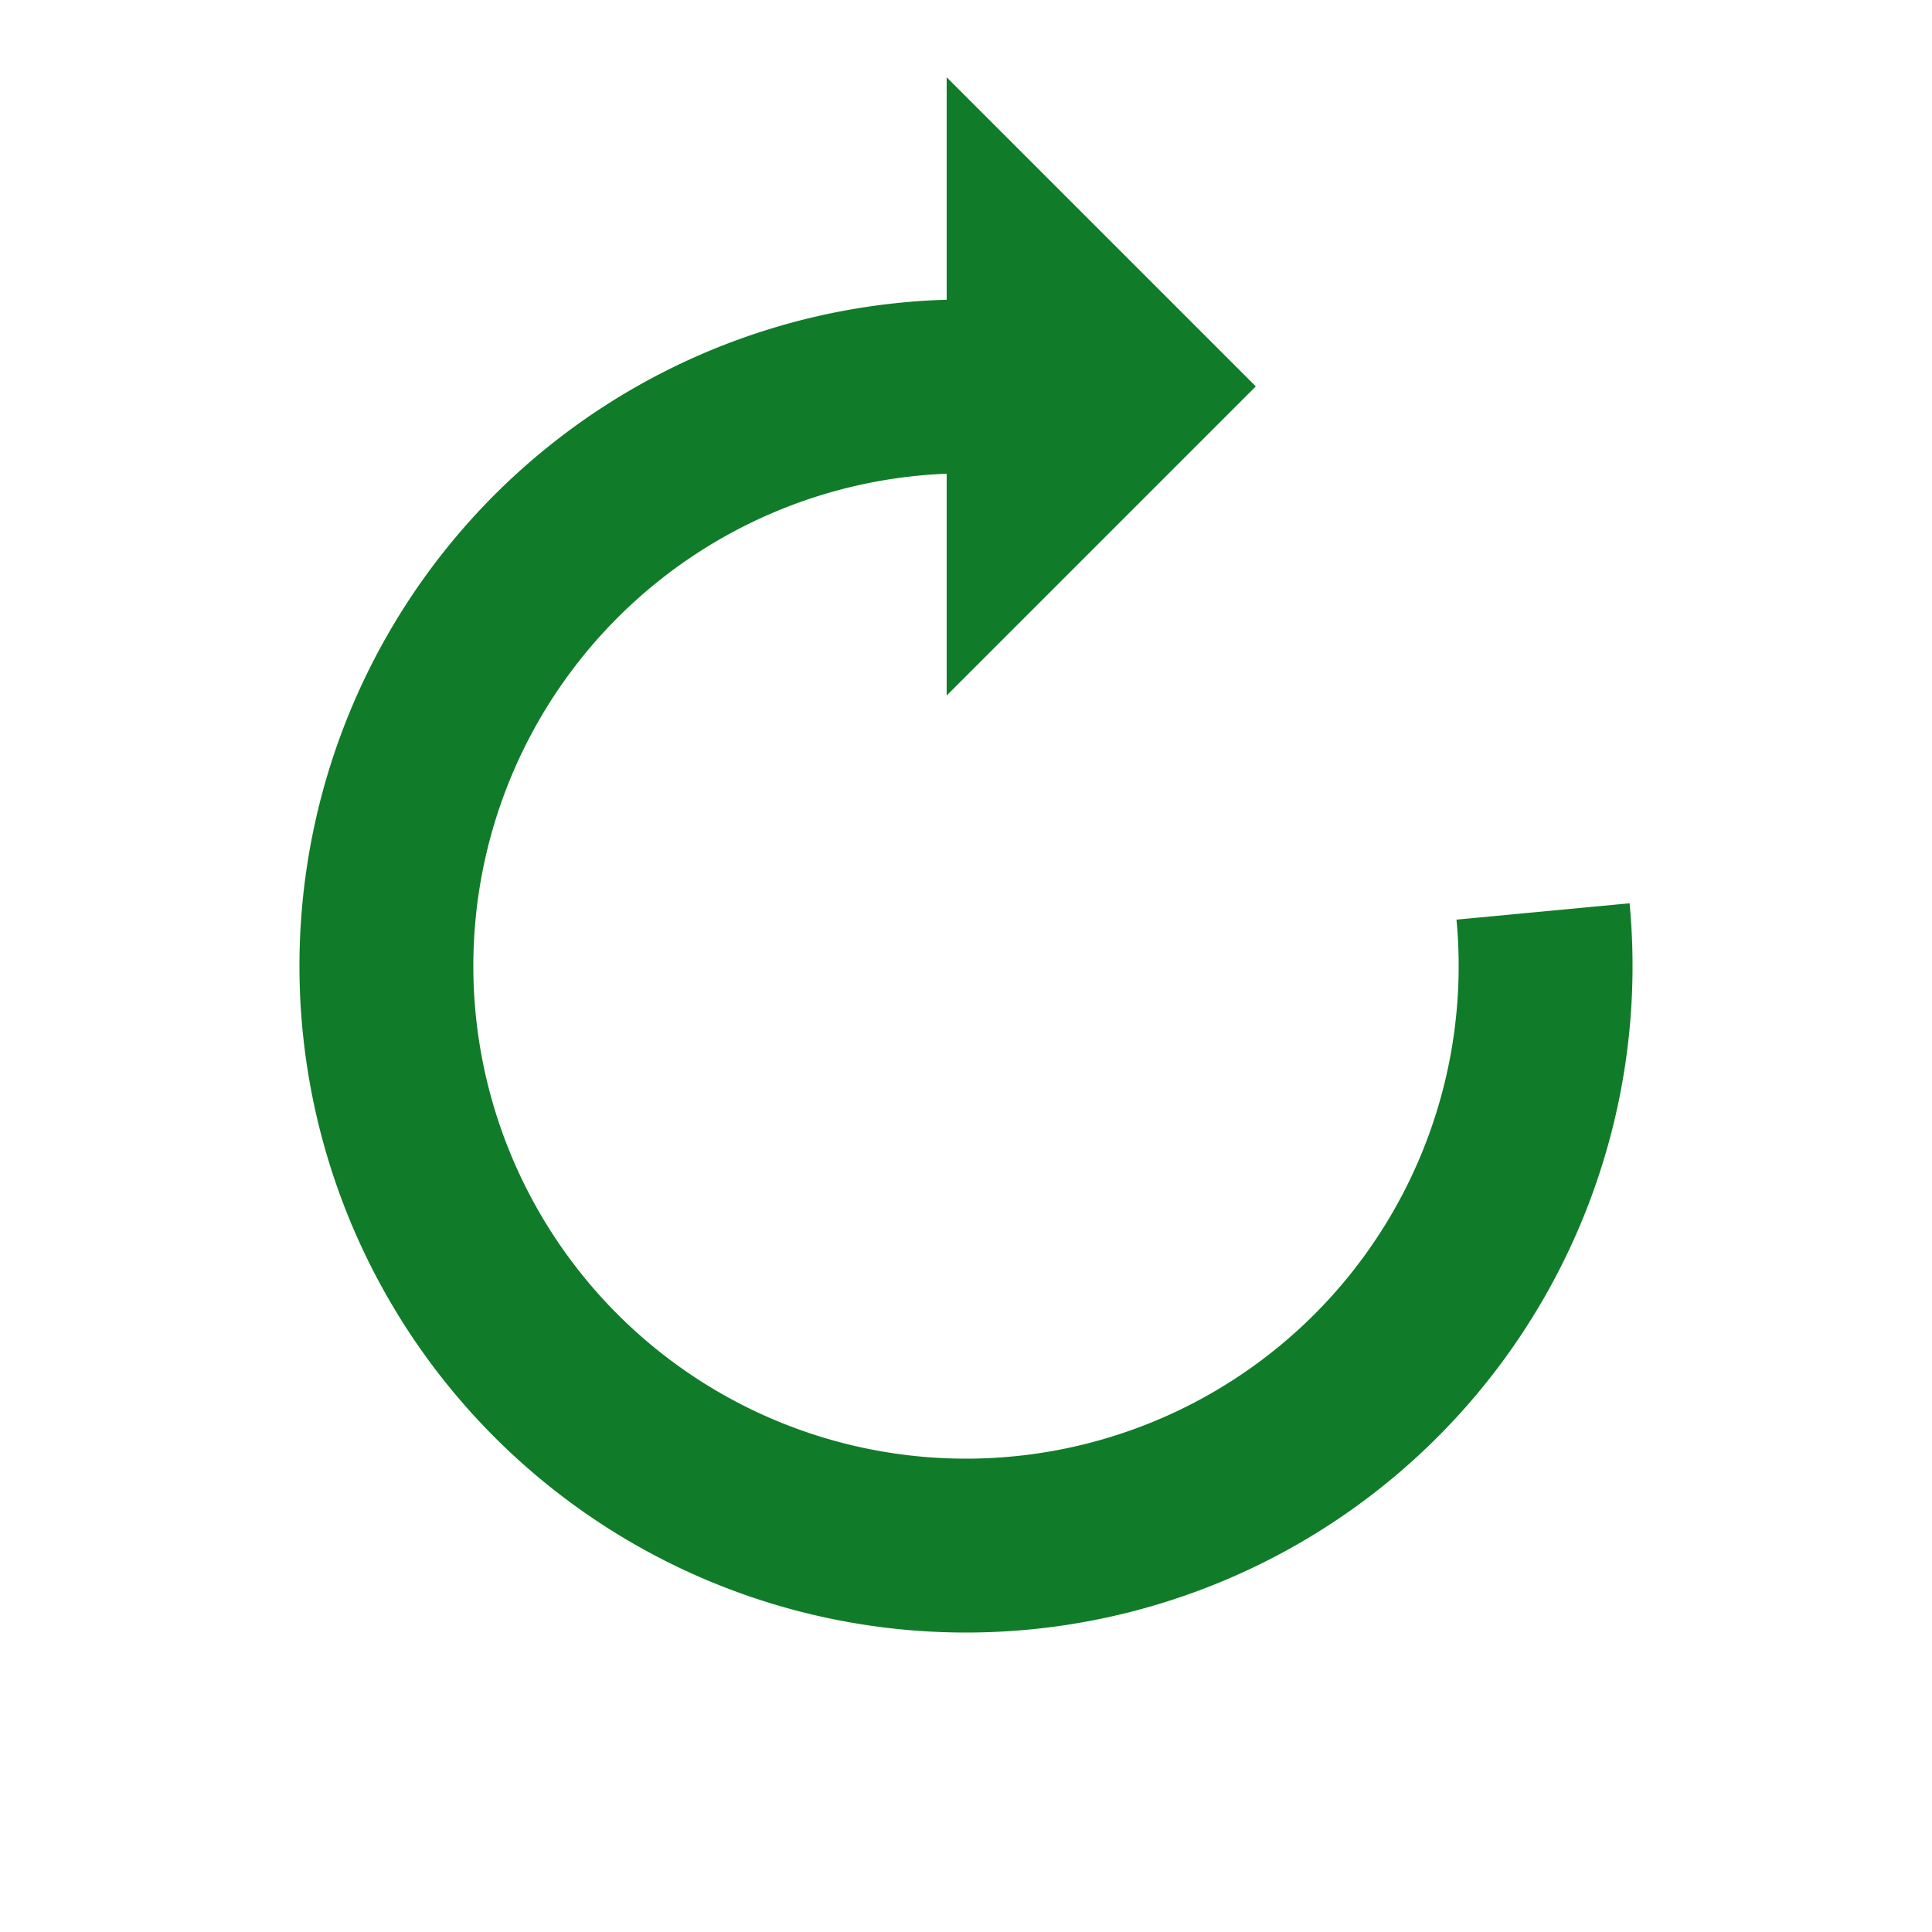 <?xml version="1.0" encoding="utf-8"?><svg xmlns="http://www.w3.org/2000/svg" xmlns:xlink="http://www.w3.org/1999/xlink" width="72px" height="72px" viewBox="0 0 100 100" preserveAspectRatio="xMidYMid" style="margin-right:-2px;display:block;background-repeat-y:initial;background-repeat-x:initial;background-color:rgb(255, 255, 255);animation-play-state:paused" ><g transform="matrix(1,0,0,1,0,0)" style="transform:matrix(1, 0, 0, 1, 0, 0);animation-play-state:paused" ><path d="M50 20A30 30 0 1 0 79.867 47.177" fill="none" stroke="#107c29" stroke-width="9" style="animation-play-state:paused" ></path>

  
<path d="M49 4L49 36L65 20L49 4" fill="#107c29" style="animation-play-state:paused" ></path></g><!-- generated by https://loading.io/ --></svg>